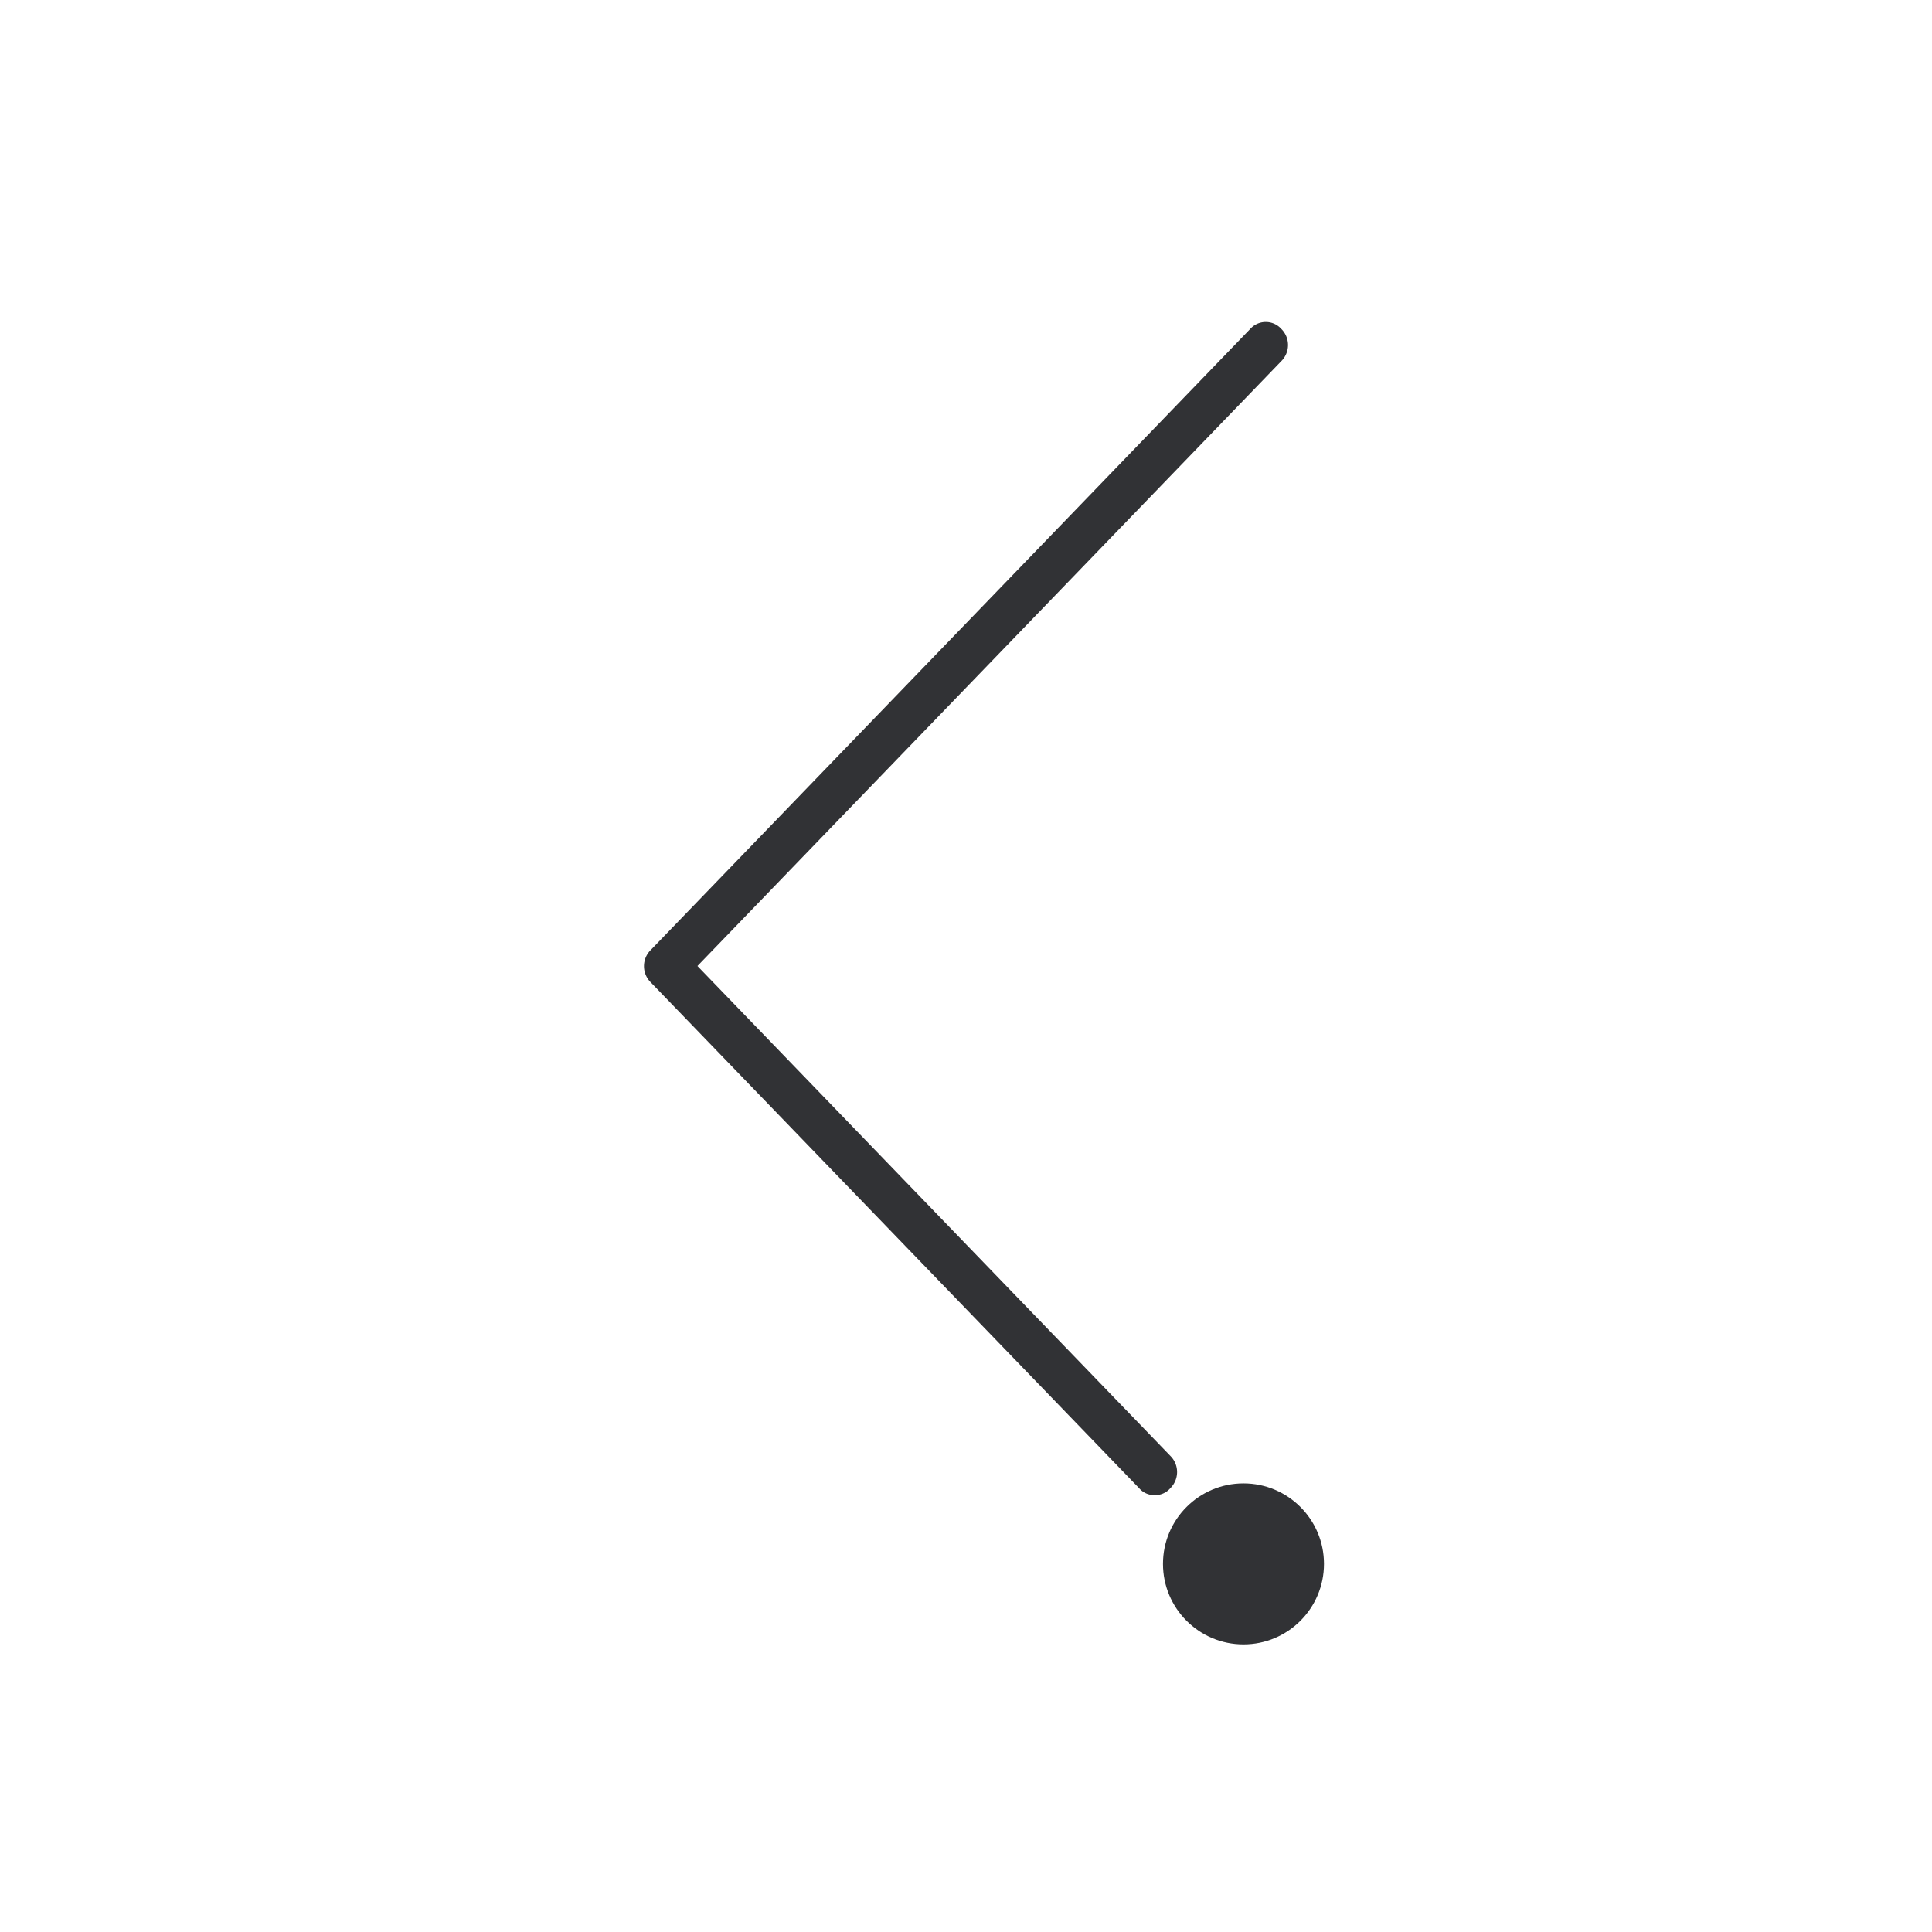 <svg width="24" height="24" xmlns="http://www.w3.org/2000/svg"><g transform="matrix(-1 0 0 1 16 4)" fill="#313235" fill-rule="nonzero"><circle cx=".553" cy="15.427" r="1"/><path d="M1.656 14.573a.248.248 0 0 1-.195-.087.282.282 0 0 1 0-.4L7.336 8 .083.486a.282.282 0 0 1 0-.4.259.259 0 0 1 .386 0l7.448 7.716a.282.282 0 0 1 0 .4L1.85 14.486a.248.248 0 0 1-.194.087Z"/></g></svg>